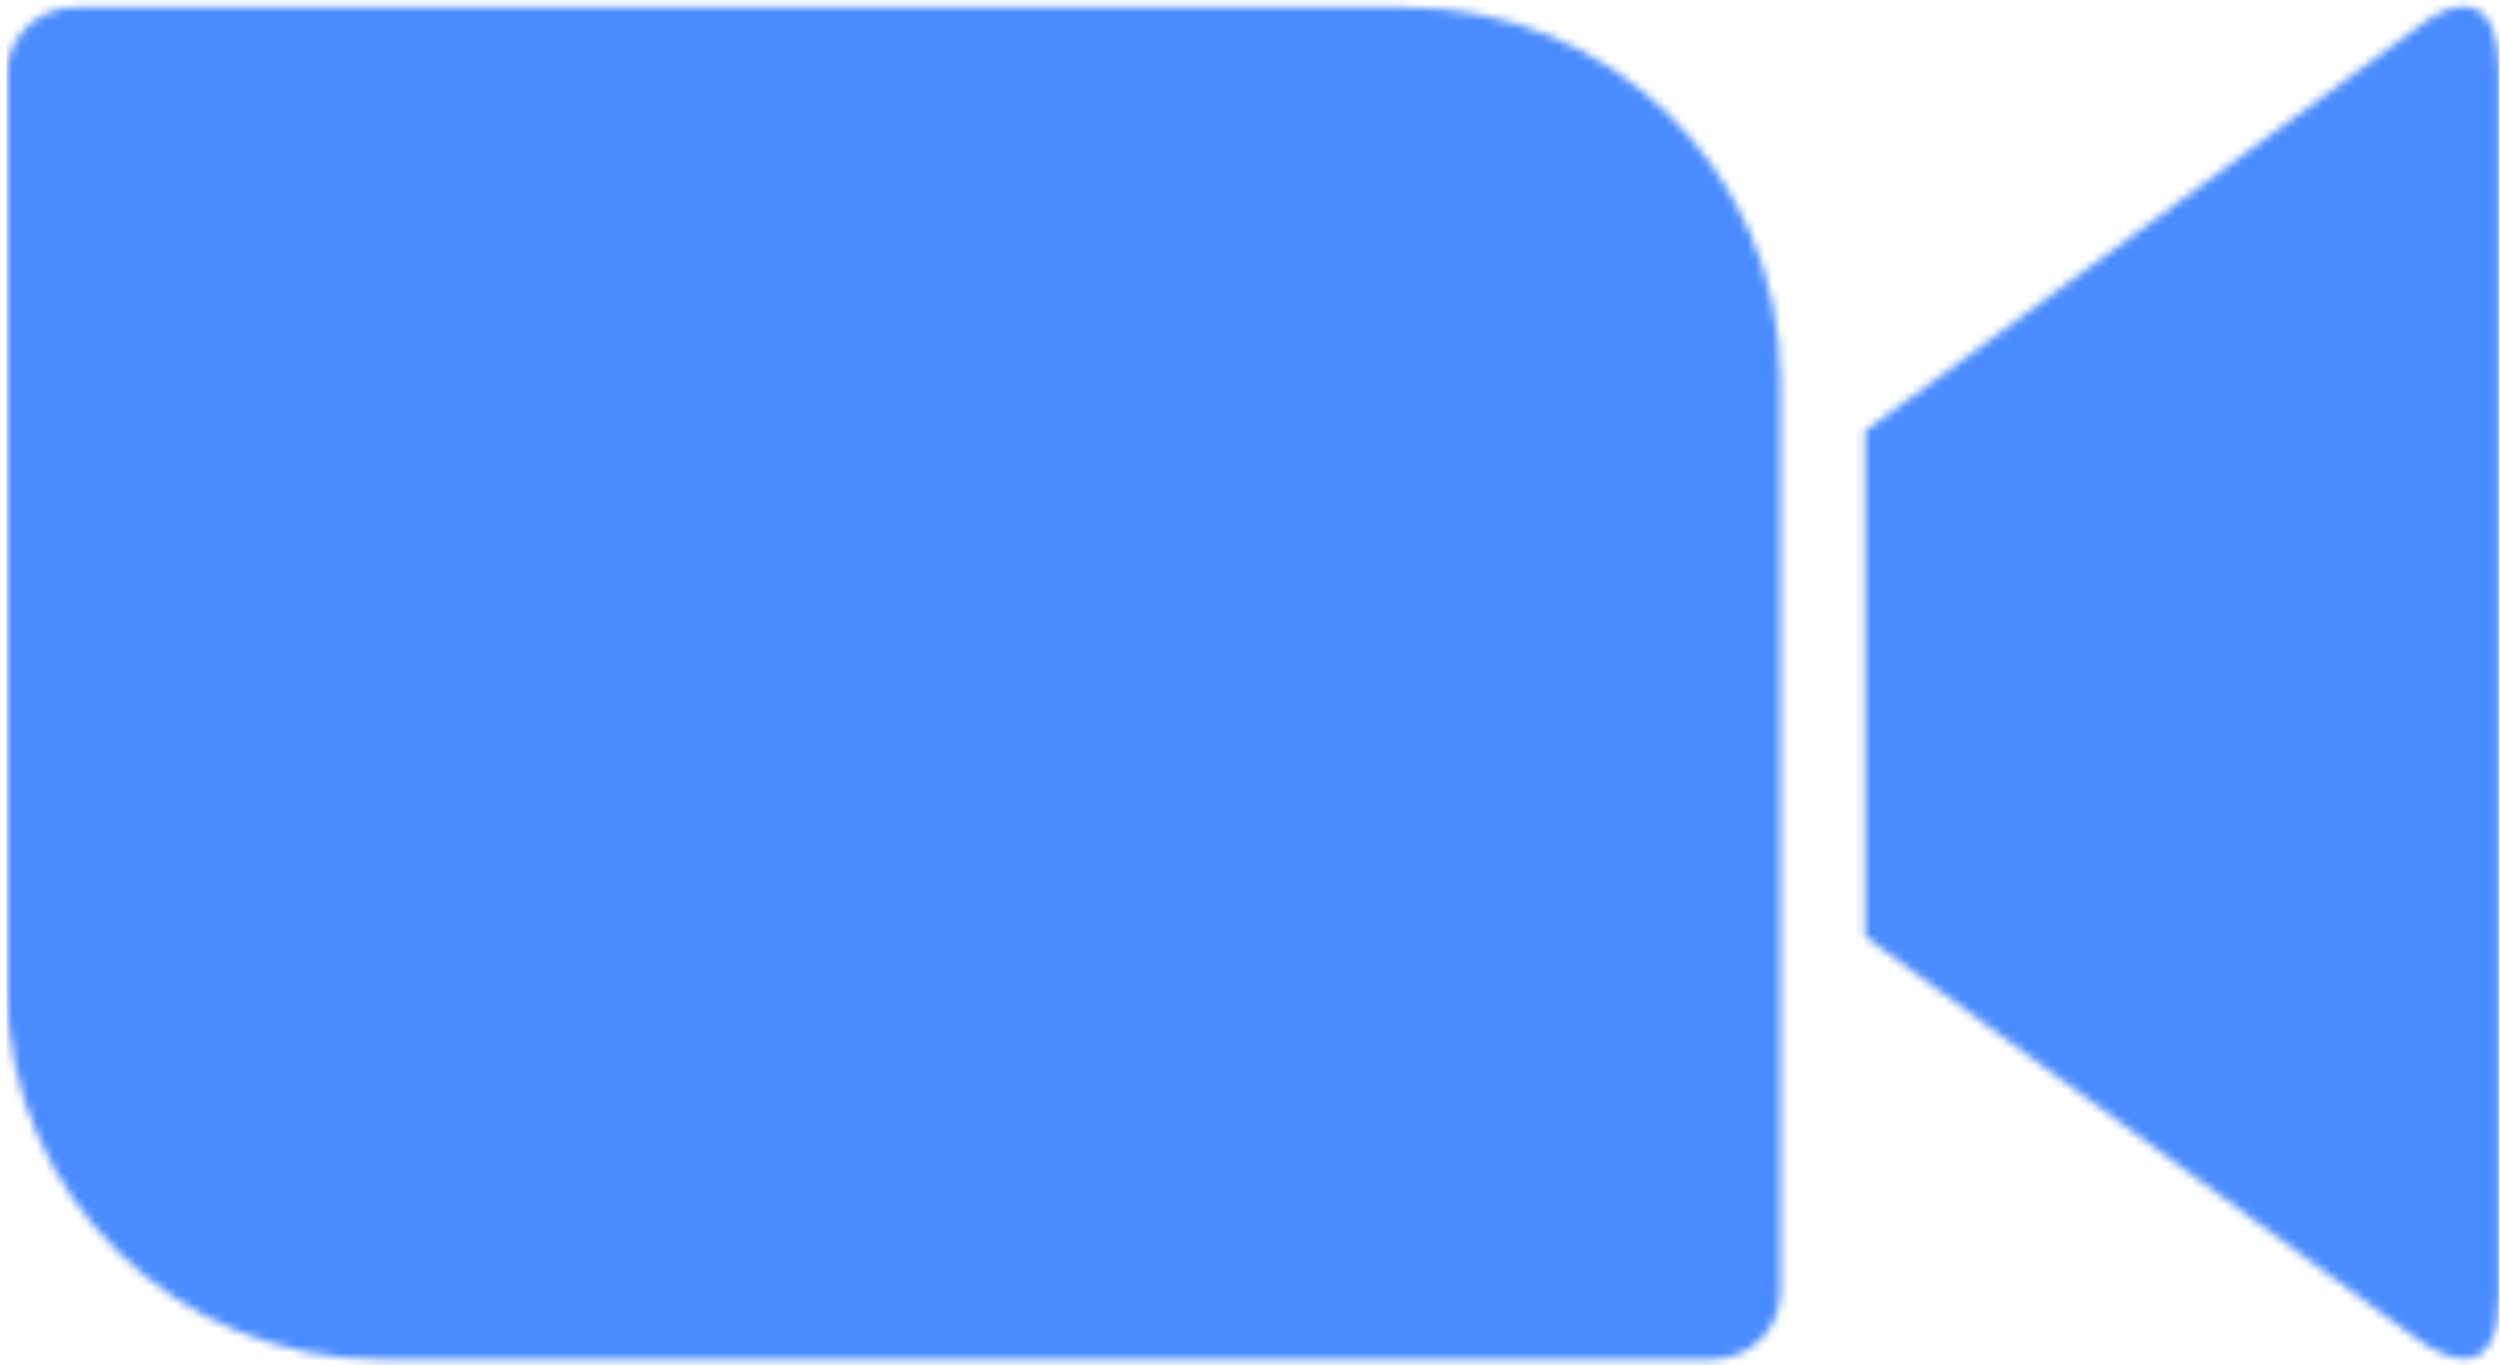 <?xml version="1.0" encoding="UTF-8"?>
<svg width="304px" height="166px" viewBox="0 0 304 166" version="1.1" xmlns="http://www.w3.org/2000/svg" xmlns:xlink="http://www.w3.org/1999/xlink">
    <title>zoom</title>
    <defs>
        <path d="M0.8,9.1 L0.8,120.1 C0.9,145.2 21.4,165.4 46.4,165.301 L208.2,165.301 C212.8,165.301 216.5,161.6 216.5,157.1 L216.5,46.1 C216.4,21 195.9,0.8 170.9,0.899 L9.1,0.899 C4.5,0.899 0.8,4.6 0.8,9.1 Z M226.8,52.4 L293.6,3.6 C299.4,-1.2 303.9,-8.54871729e-15 303.9,8.7 L303.9,157.5 C303.9,167.4 298.4,166.2 293.6,162.6 L226.8,113.9 L226.8,52.4 L226.8,52.4 Z" id="path-1"></path>
    </defs>
    <g id="Page-1" stroke="none" stroke-width="1" fill="none" fill-rule="evenodd">
        <g id="zoom">
            <mask id="mask-2" fill="white">
                <use xlink:href="#path-1"></use>
            </mask>
            <g id="path-2"></g>
            <polygon id="Fill-10" fill="#4A8CFF" fill-rule="nonzero" mask="url(#mask-2)" points="0.8 167.4 303.9 167.4 303.9 -1.2 0.8 -1.2"></polygon>
        </g>
    </g>
</svg>
